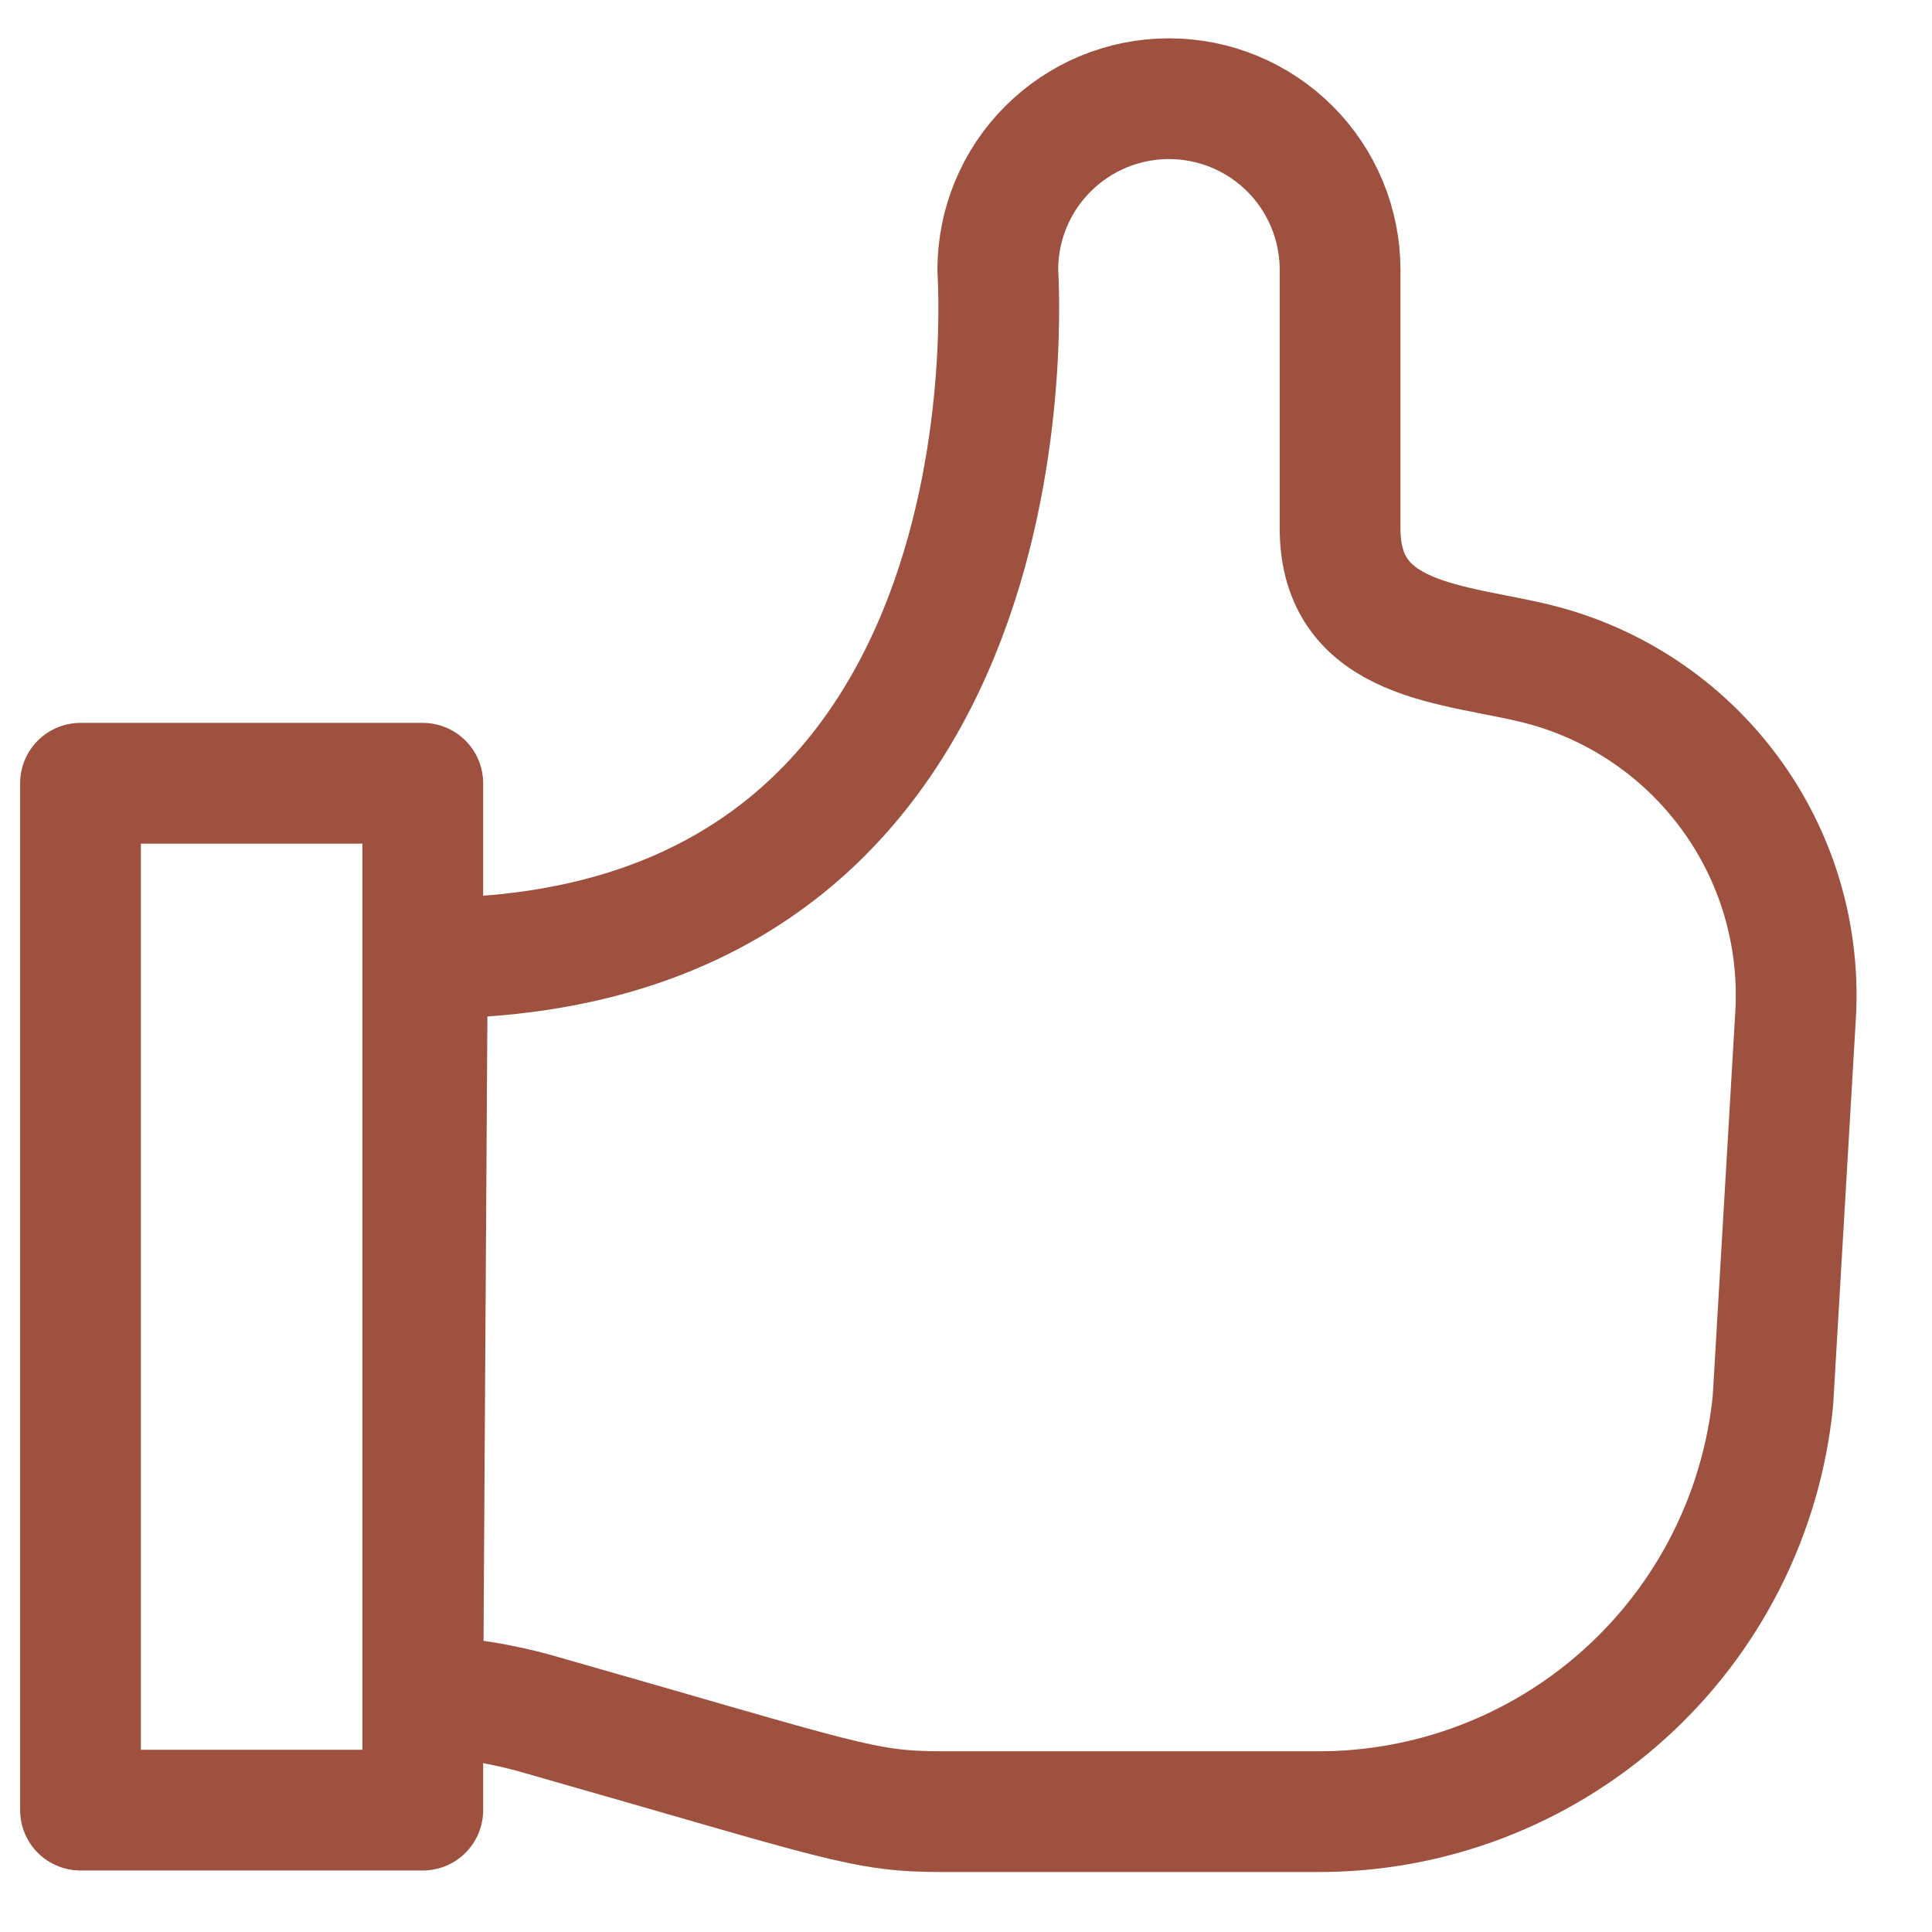 <svg width="24" height="24" viewBox="0 0 24 24" fill="none" xmlns="http://www.w3.org/2000/svg">
<g id="icon-like">
<path id="Vector" d="M5.252 21.068C5.751 21.085 6.246 21.165 6.726 21.305C10.505 22.382 10.713 22.505 11.715 22.505H16.354C17.765 22.512 19.127 21.993 20.175 21.049C21.224 20.106 21.883 18.805 22.024 17.402L22.307 12.583C22.358 11.6 22.066 10.629 21.479 9.838C20.893 9.047 20.05 8.484 19.095 8.246C18.074 7.991 16.647 7.991 16.647 6.564V3.352C16.647 2.788 16.423 2.247 16.025 1.849C15.626 1.45 15.085 1.226 14.521 1.226C13.957 1.226 13.417 1.45 13.018 1.849C12.619 2.247 12.395 2.788 12.395 3.352C12.395 3.446 13.019 11.903 5.309 11.903L5.252 21.068Z" stroke="#9E513F" stroke-width="1.5" stroke-linecap="round" stroke-linejoin="round"/>
<path id="Vector_2" d="M1 9.73H5.252V22.486H1V9.73Z" stroke="#9E513F" stroke-width="1.5" stroke-linecap="round" stroke-linejoin="round"/>
</g>
</svg>
